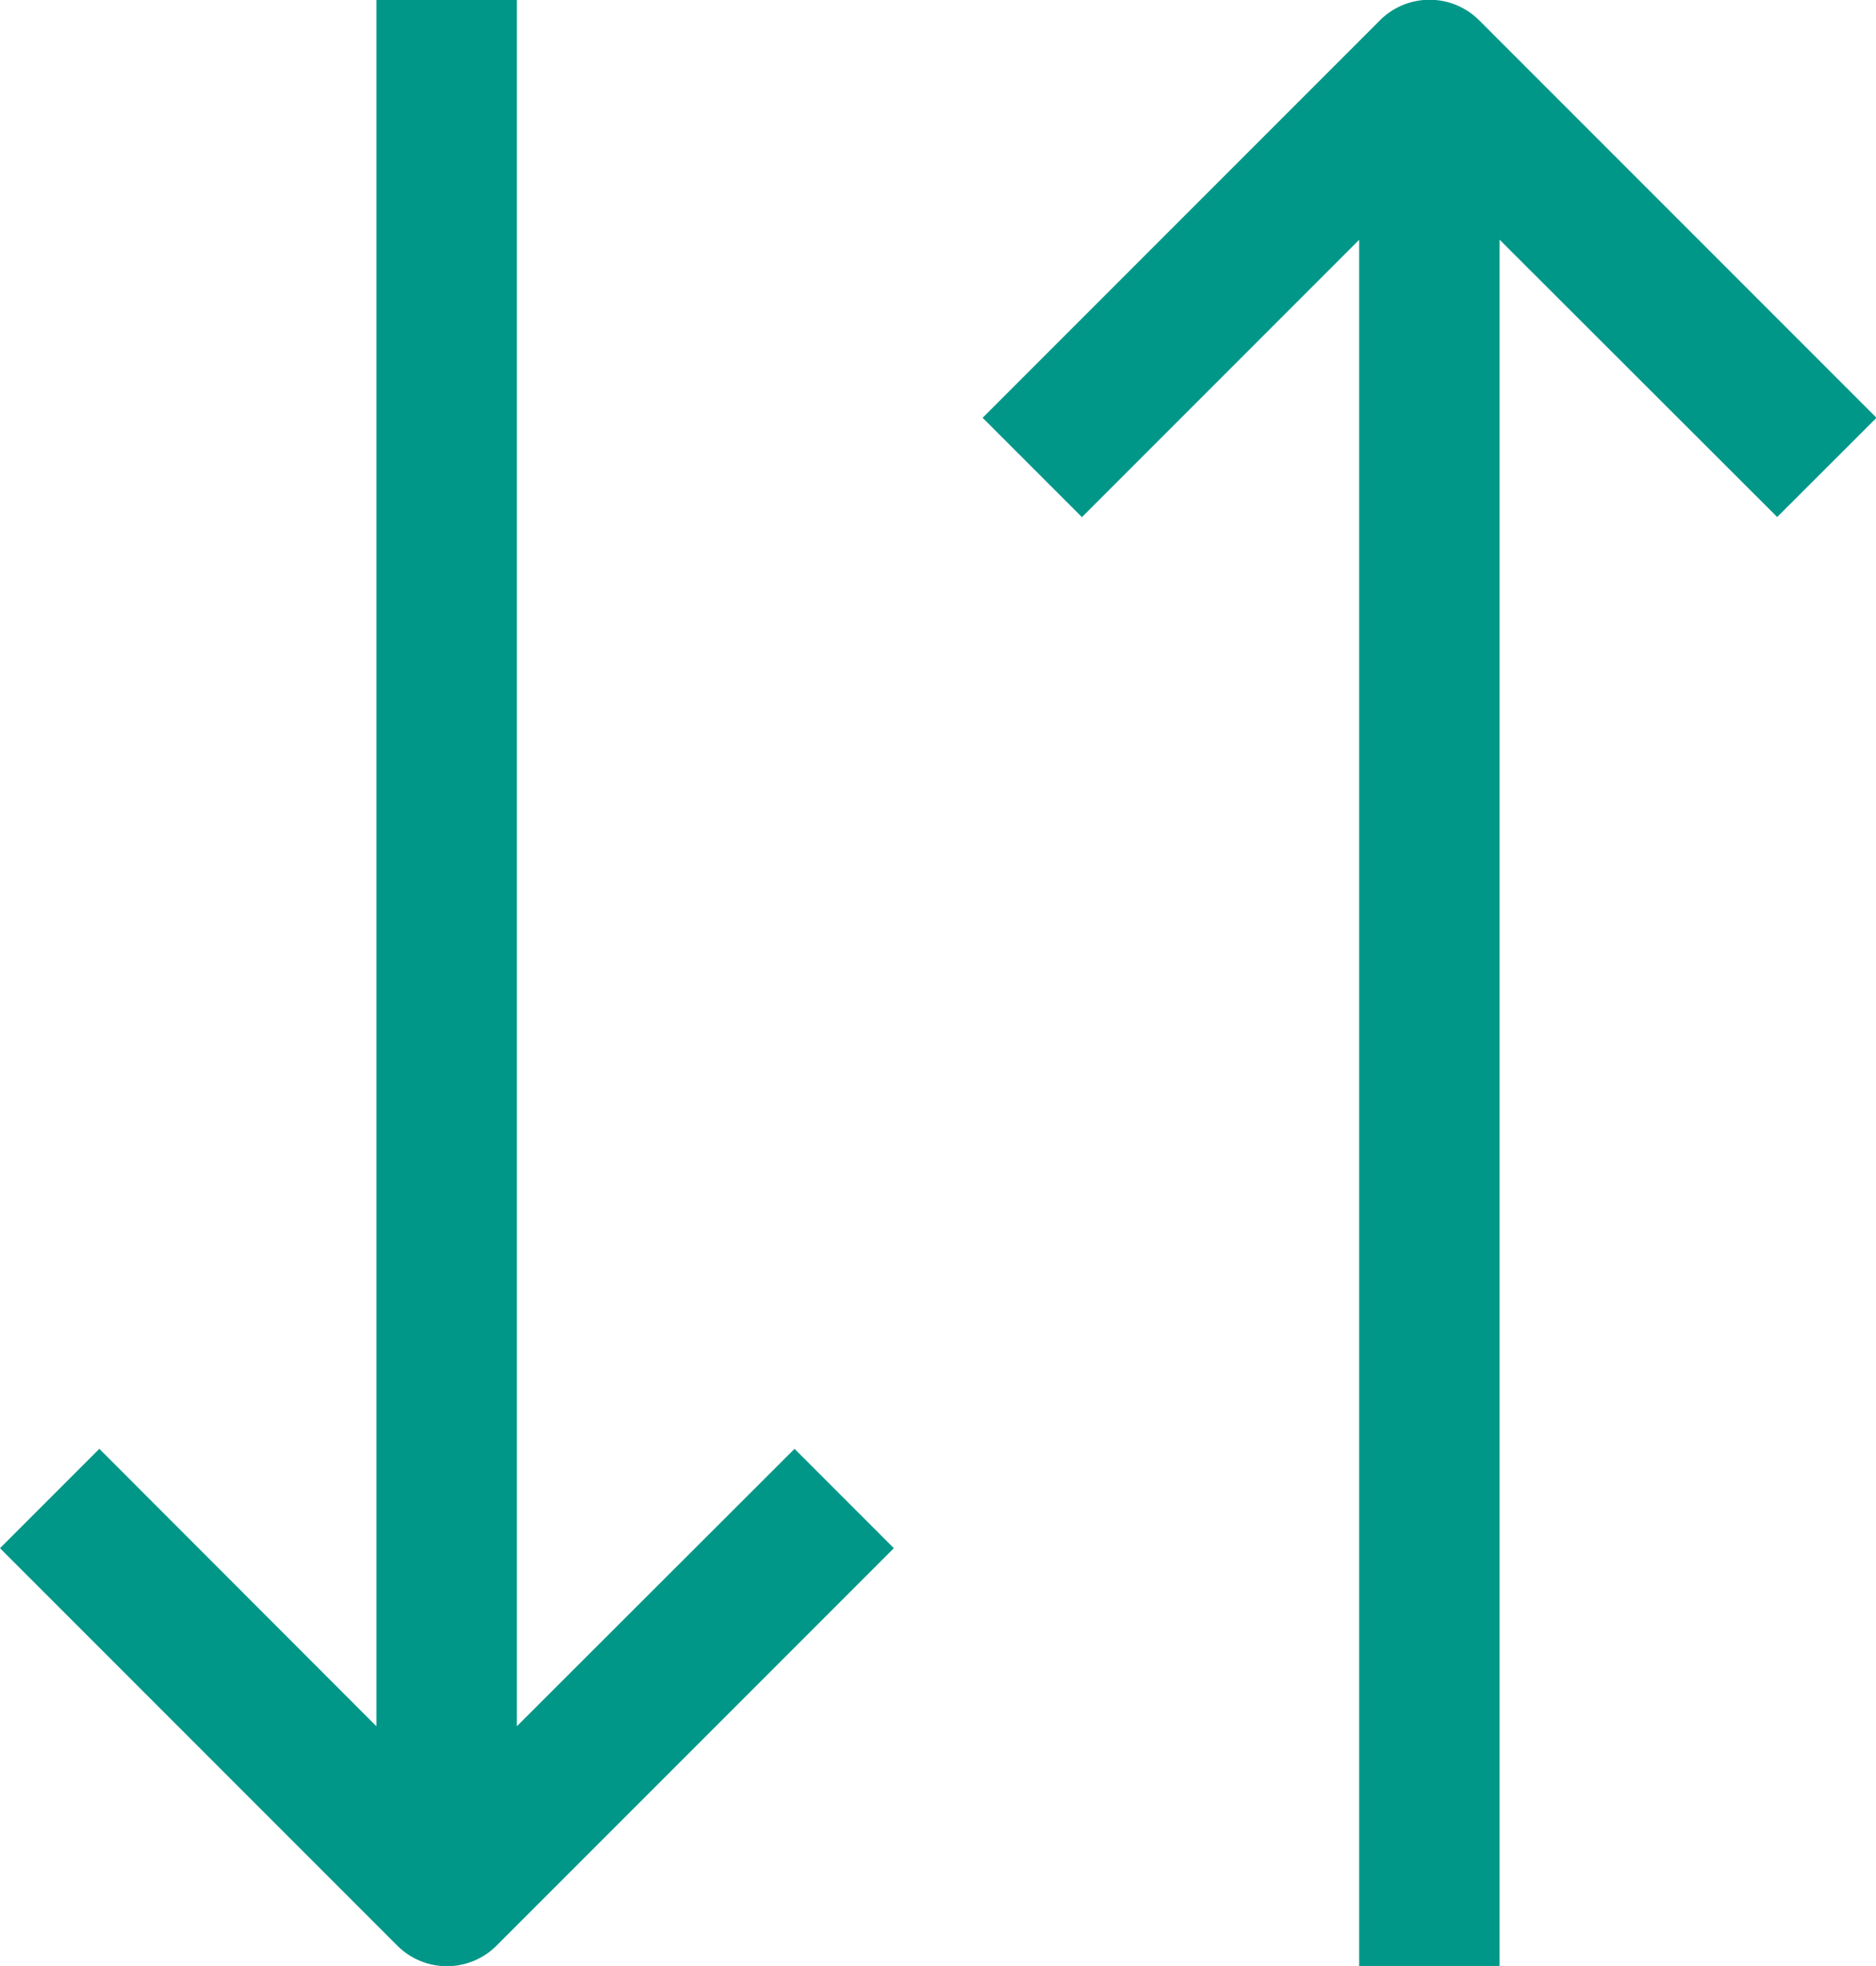 <svg xmlns="http://www.w3.org/2000/svg" width="15.111" height="15.83" viewBox="0 0 15.111 15.83">
  <g id="sort" transform="translate(-0.5)">
    <path id="Path_8832" data-name="Path 8832" d="M4.663,13.9V0H3.532V13.9L1.3,11.666l-.8.8,3.2,3.2a.565.565,0,0,0,.8,0l3.2-3.2-.8-.8Zm0,0" fill="#009788"/>
    <path id="Path_8833" data-name="Path 8833" d="M231.7,3.367l-3.2-3.2a.565.565,0,0,0-.8,0l-3.2,3.2.8.8,2.233-2.233v13.9h1.131V1.933L230.9,4.166Zm0,0" transform="translate(-216.085 -0.003)" fill="#009788"/>
  </g>
</svg>
